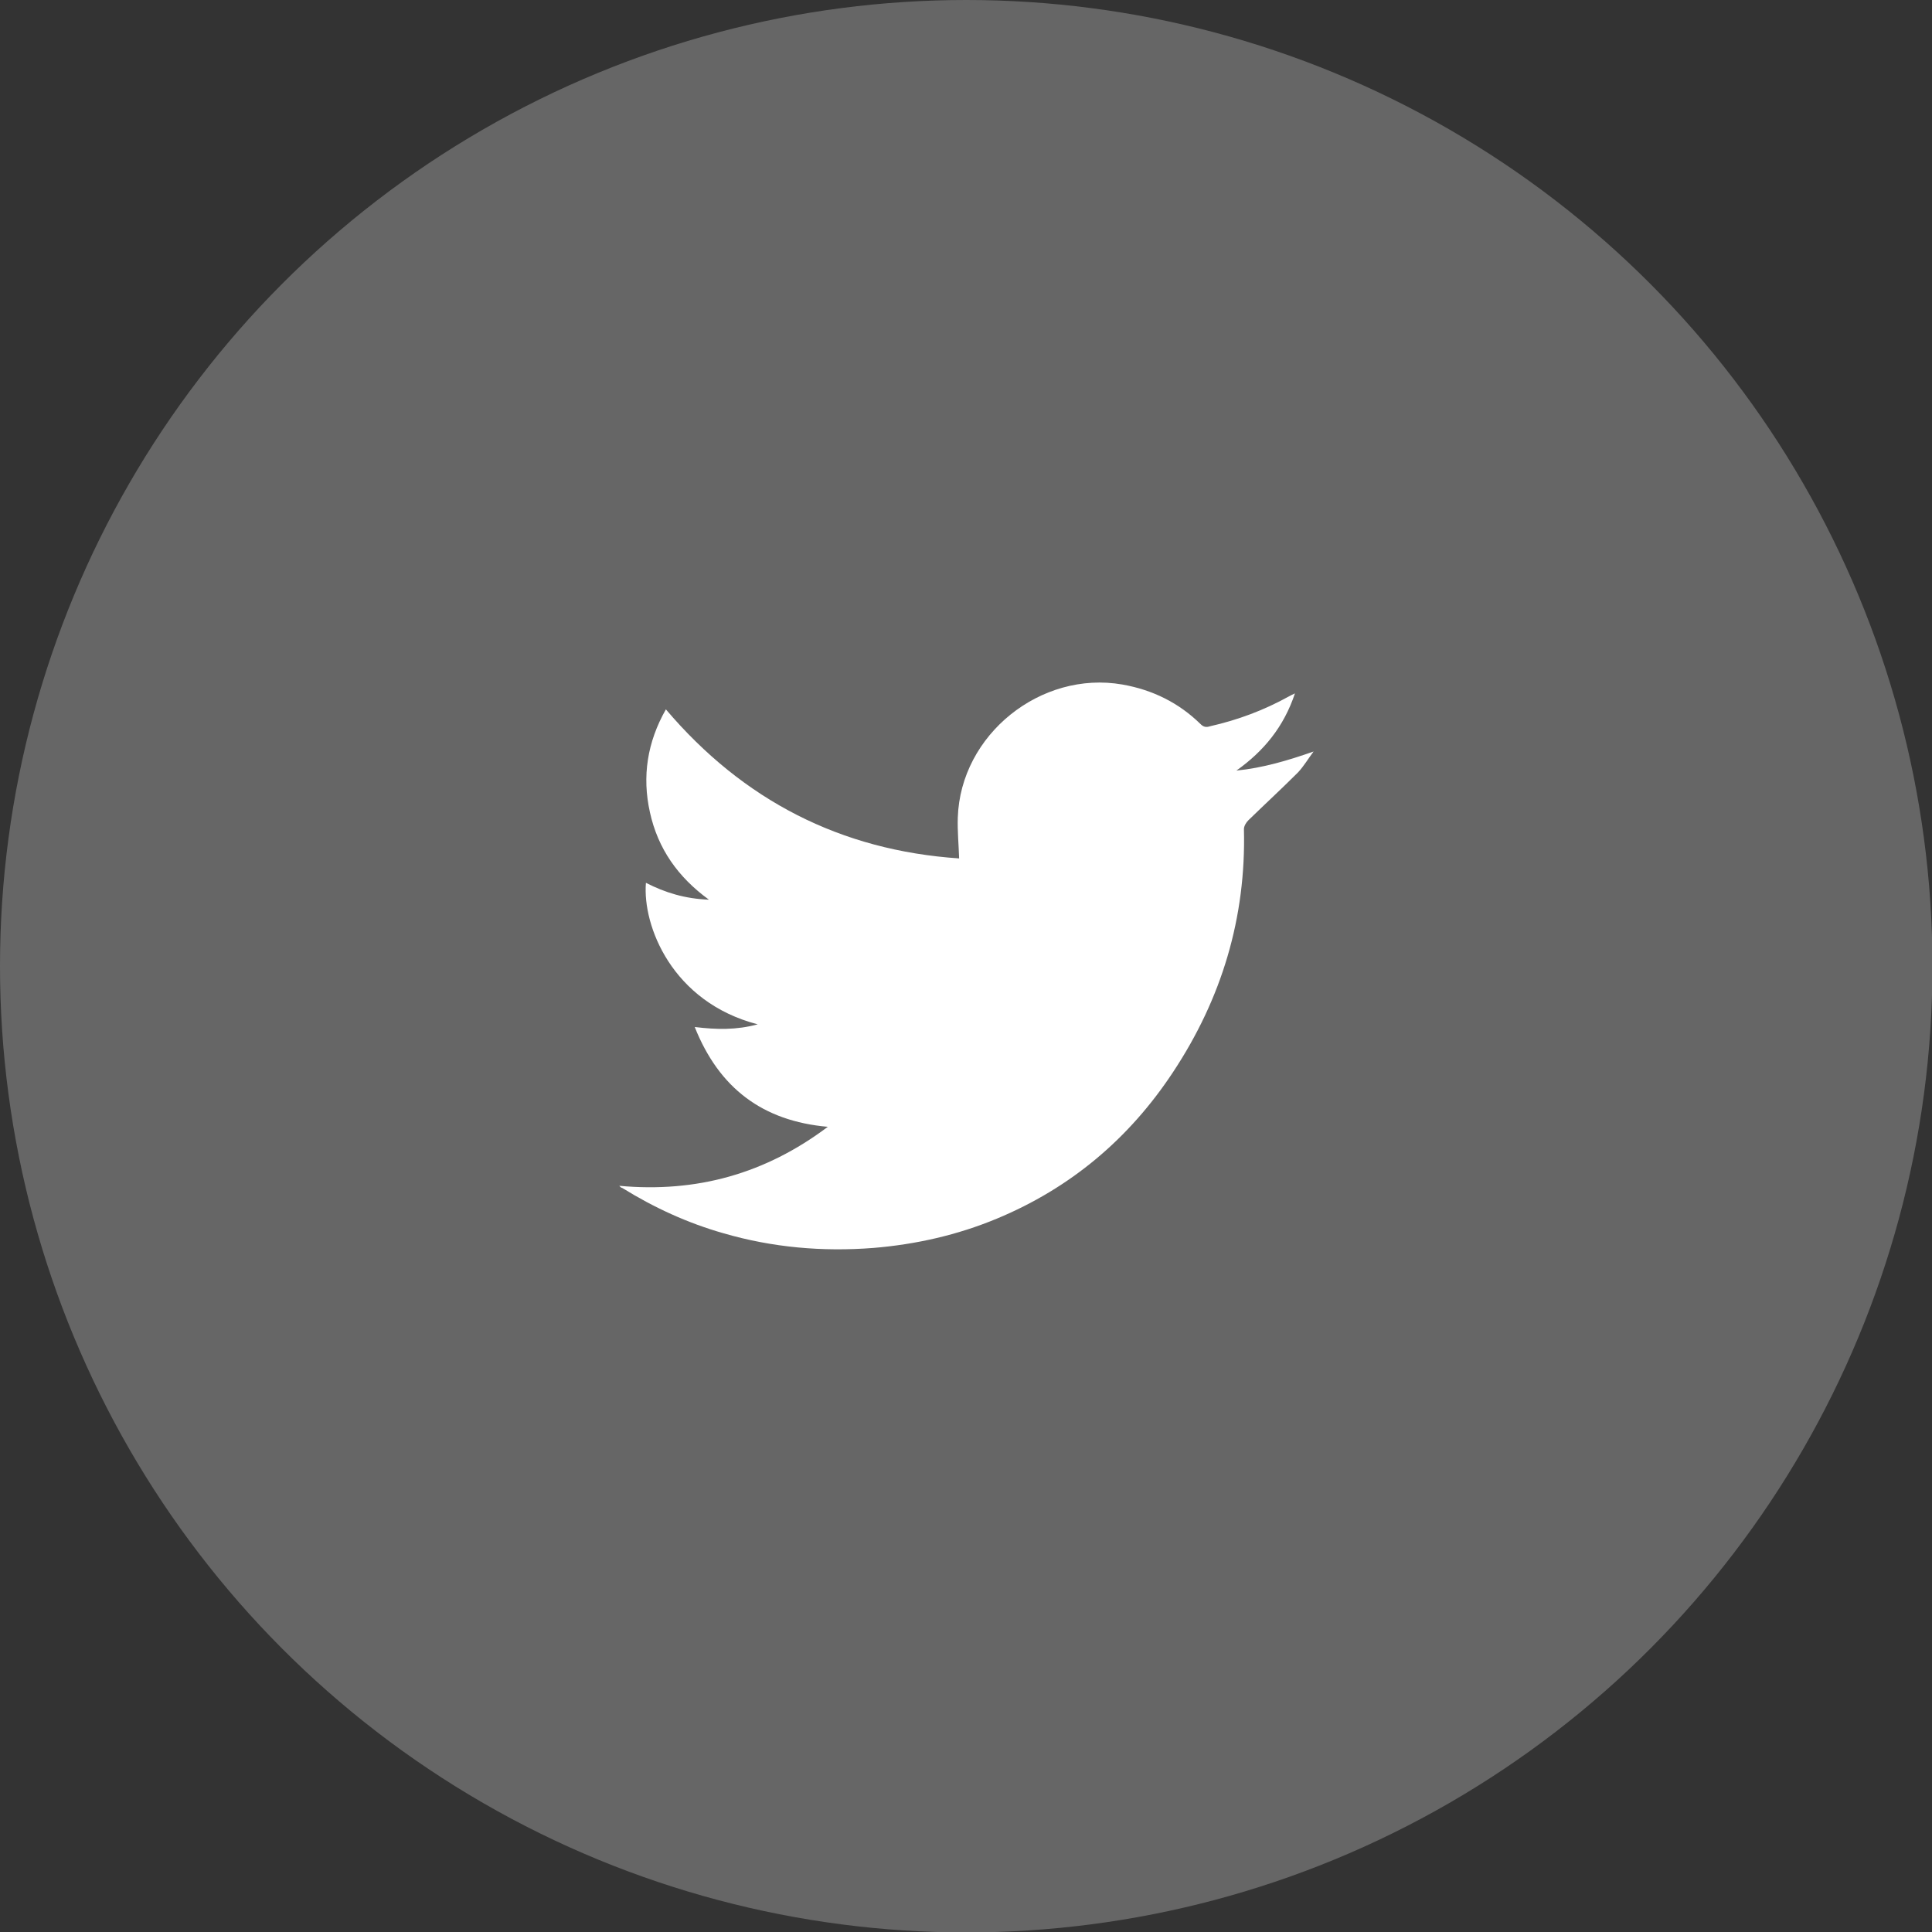 <svg xmlns="http://www.w3.org/2000/svg" xmlns:xlink="http://www.w3.org/1999/xlink" id="Layer_1" x="0" y="0" version="1.1" viewBox="0 0 43.55 43.55" xml:space="preserve" style="enable-background:new 0 0 43.55 43.55"><rect x="0" y="0" width="43.55" height="43.55" fill="#333333" stroke="none"/><style type="text/css">.st37,.st6{fill:#fff}.st37{opacity:.25}</style><g><circle cx="21.78" cy="21.78" r="21.78" class="st37"/><g id="OuiC4f.tif_00000079475161678243563800000014713389840839818634_"><g><g><path d="M13.96,26.73c1.74,0.16,3.29-0.27,4.7-1.33c-1.47-0.13-2.45-0.87-3-2.25c0.49,0.06,0.94,0.07,1.42-0.06 c-1.93-0.5-2.6-2.22-2.52-3.19c0.43,0.22,0.88,0.36,1.42,0.38c-0.7-0.51-1.15-1.15-1.33-1.97c-0.18-0.81-0.06-1.58,0.36-2.32 c1.74,2.05,3.94,3.18,6.61,3.36c-0.01-0.32-0.04-0.62-0.03-0.92c0.06-1.87,1.87-3.32,3.71-3c0.68,0.12,1.27,0.41,1.76,0.89 c0.07,0.07,0.13,0.08,0.22,0.05c0.62-0.14,1.21-0.36,1.77-0.67c0.04-0.02,0.07-0.04,0.14-0.07c-0.25,0.75-0.7,1.3-1.32,1.74 c0.6-0.06,1.17-0.23,1.74-0.43c-0.12,0.16-0.22,0.33-0.35,0.47c-0.37,0.37-0.75,0.72-1.12,1.08c-0.05,0.05-0.1,0.13-0.1,0.2 c0.05,1.99-0.5,3.82-1.6,5.48c-0.99,1.5-2.31,2.61-3.97,3.3c-0.89,0.37-1.82,0.58-2.78,0.66c-1.15,0.09-2.28-0.01-3.38-0.33 c-0.81-0.23-1.57-0.58-2.28-1.02C13.99,26.77,13.98,26.75,13.96,26.73z" class="st6"/></g></g></g></g></svg>